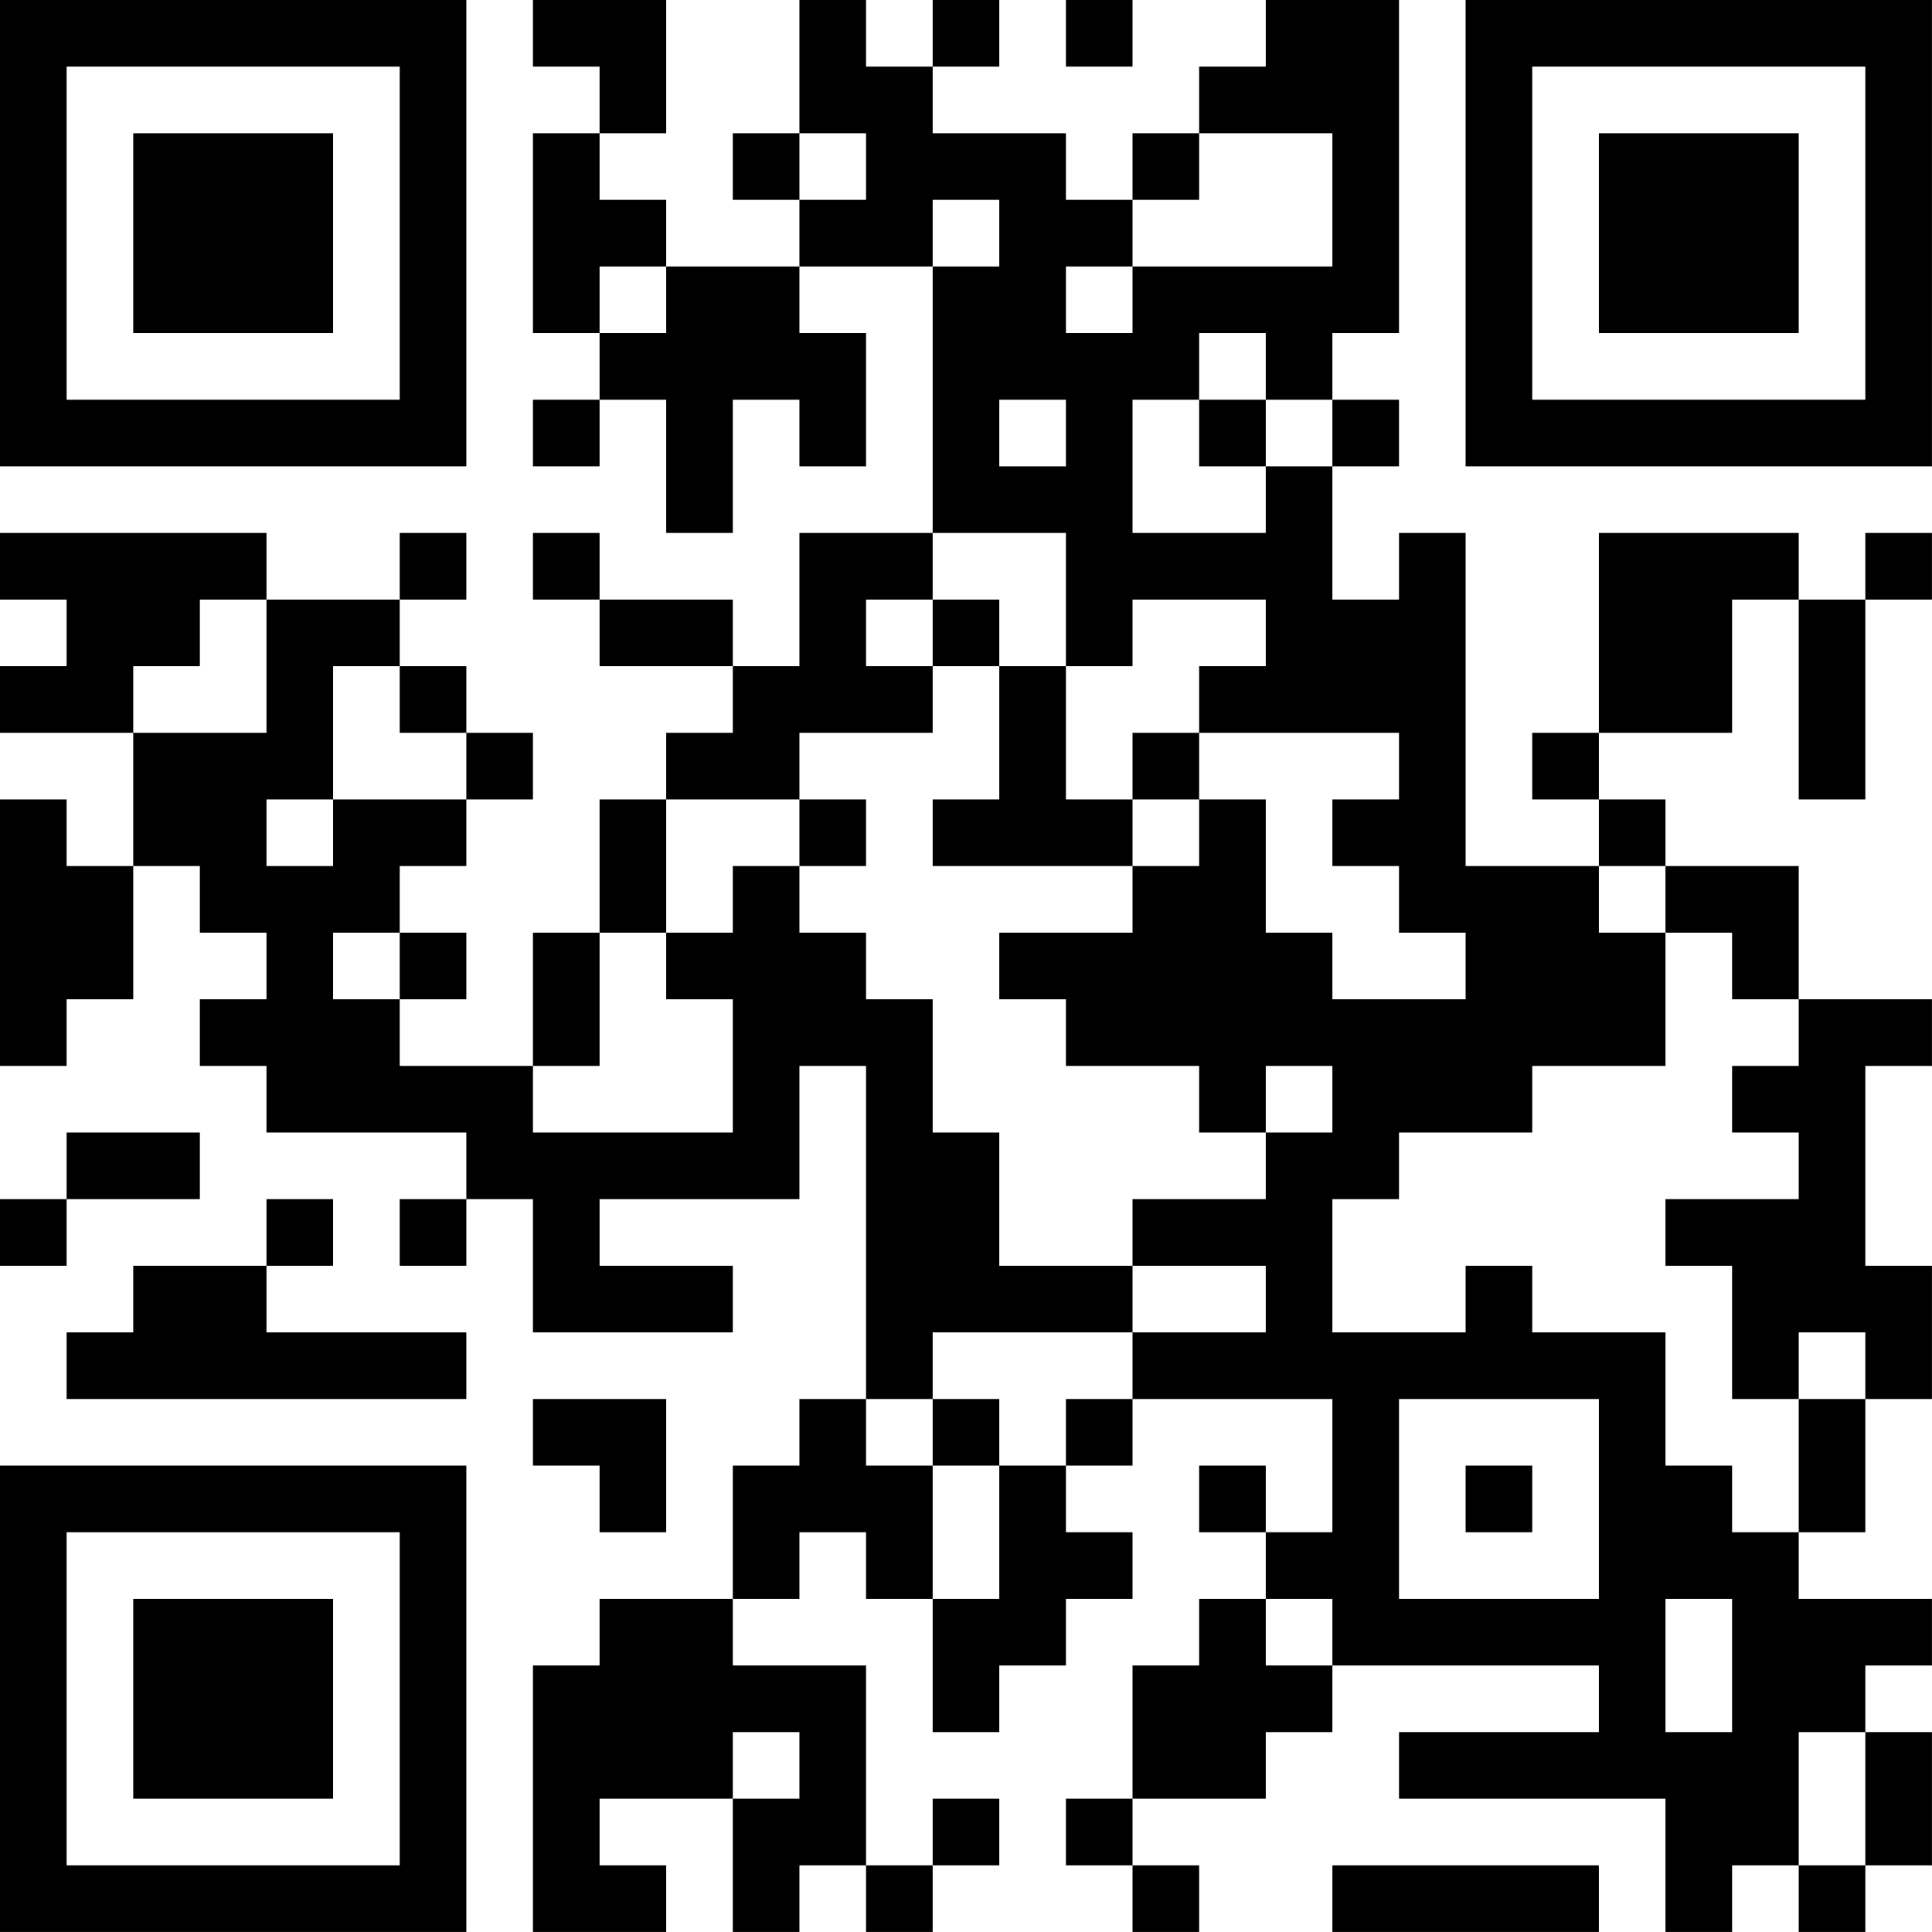<?xml version="1.0" encoding="UTF-8"?>
<svg xmlns="http://www.w3.org/2000/svg" version="1.1" width="500" height="500" viewBox="0 0 500 500"><rect x="0" y="0" width="500" height="500" fill="#ffffff"/><g transform="scale(17.241)"><g transform="translate(0,0)"><g><g transform="translate(3.5,3.5)"><path fill-rule="evenodd" d="M-3.5 -3.5L-3.5 3.5L3.5 3.5L3.5 -3.5ZM-2.5 -2.5L-2.5 2.5L2.5 2.5L2.5 -2.5Z" fill="#000000"/><path fill-rule="evenodd" d="M-1.5 -1.5L-1.5 1.5L1.5 1.5L1.5 -1.5Z" fill="#000000"/></g></g><g><g transform="translate(25.5,3.5)"><g transform="rotate(90)"><path fill-rule="evenodd" d="M-3.5 -3.5L-3.5 3.5L3.5 3.5L3.5 -3.5ZM-2.5 -2.5L-2.5 2.5L2.5 2.5L2.5 -2.5Z" fill="#000000"/><path fill-rule="evenodd" d="M-1.5 -1.5L-1.5 1.5L1.5 1.5L1.5 -1.5Z" fill="#000000"/></g></g></g><g><g transform="translate(3.5,25.5)"><g transform="rotate(-90)"><path fill-rule="evenodd" d="M-3.5 -3.5L-3.5 3.5L3.5 3.5L3.5 -3.5ZM-2.5 -2.5L-2.5 2.5L2.5 2.5L2.5 -2.5Z" fill="#000000"/><path fill-rule="evenodd" d="M-1.5 -1.5L-1.5 1.5L1.5 1.5L1.5 -1.5Z" fill="#000000"/></g></g></g><path fill-rule="evenodd" d="M8 0L8 1L9 1L9 2L8 2L8 5L9 5L9 6L8 6L8 7L9 7L9 6L10 6L10 8L11 8L11 6L12 6L12 7L13 7L13 5L12 5L12 4L14 4L14 8L12 8L12 10L11 10L11 9L9 9L9 8L8 8L8 9L9 9L9 10L11 10L11 11L10 11L10 12L9 12L9 14L8 14L8 16L6 16L6 15L7 15L7 14L6 14L6 13L7 13L7 12L8 12L8 11L7 11L7 10L6 10L6 9L7 9L7 8L6 8L6 9L4 9L4 8L0 8L0 9L1 9L1 10L0 10L0 11L2 11L2 13L1 13L1 12L0 12L0 16L1 16L1 15L2 15L2 13L3 13L3 14L4 14L4 15L3 15L3 16L4 16L4 17L7 17L7 18L6 18L6 19L7 19L7 18L8 18L8 20L11 20L11 19L9 19L9 18L12 18L12 16L13 16L13 21L12 21L12 22L11 22L11 24L9 24L9 25L8 25L8 29L10 29L10 28L9 28L9 27L11 27L11 29L12 29L12 28L13 28L13 29L14 29L14 28L15 28L15 27L14 27L14 28L13 28L13 25L11 25L11 24L12 24L12 23L13 23L13 24L14 24L14 26L15 26L15 25L16 25L16 24L17 24L17 23L16 23L16 22L17 22L17 21L20 21L20 23L19 23L19 22L18 22L18 23L19 23L19 24L18 24L18 25L17 25L17 27L16 27L16 28L17 28L17 29L18 29L18 28L17 28L17 27L19 27L19 26L20 26L20 25L24 25L24 26L21 26L21 27L25 27L25 29L26 29L26 28L27 28L27 29L28 29L28 28L29 28L29 26L28 26L28 25L29 25L29 24L27 24L27 23L28 23L28 21L29 21L29 19L28 19L28 16L29 16L29 15L27 15L27 13L25 13L25 12L24 12L24 11L26 11L26 9L27 9L27 12L28 12L28 9L29 9L29 8L28 8L28 9L27 9L27 8L24 8L24 11L23 11L23 12L24 12L24 13L22 13L22 8L21 8L21 9L20 9L20 7L21 7L21 6L20 6L20 5L21 5L21 0L19 0L19 1L18 1L18 2L17 2L17 3L16 3L16 2L14 2L14 1L15 1L15 0L14 0L14 1L13 1L13 0L12 0L12 2L11 2L11 3L12 3L12 4L10 4L10 3L9 3L9 2L10 2L10 0ZM16 0L16 1L17 1L17 0ZM12 2L12 3L13 3L13 2ZM18 2L18 3L17 3L17 4L16 4L16 5L17 5L17 4L20 4L20 2ZM14 3L14 4L15 4L15 3ZM9 4L9 5L10 5L10 4ZM18 5L18 6L17 6L17 8L19 8L19 7L20 7L20 6L19 6L19 5ZM15 6L15 7L16 7L16 6ZM18 6L18 7L19 7L19 6ZM14 8L14 9L13 9L13 10L14 10L14 11L12 11L12 12L10 12L10 14L9 14L9 16L8 16L8 17L11 17L11 15L10 15L10 14L11 14L11 13L12 13L12 14L13 14L13 15L14 15L14 17L15 17L15 19L17 19L17 20L14 20L14 21L13 21L13 22L14 22L14 24L15 24L15 22L16 22L16 21L17 21L17 20L19 20L19 19L17 19L17 18L19 18L19 17L20 17L20 16L19 16L19 17L18 17L18 16L16 16L16 15L15 15L15 14L17 14L17 13L18 13L18 12L19 12L19 14L20 14L20 15L22 15L22 14L21 14L21 13L20 13L20 12L21 12L21 11L18 11L18 10L19 10L19 9L17 9L17 10L16 10L16 8ZM3 9L3 10L2 10L2 11L4 11L4 9ZM14 9L14 10L15 10L15 12L14 12L14 13L17 13L17 12L18 12L18 11L17 11L17 12L16 12L16 10L15 10L15 9ZM5 10L5 12L4 12L4 13L5 13L5 12L7 12L7 11L6 11L6 10ZM12 12L12 13L13 13L13 12ZM24 13L24 14L25 14L25 16L23 16L23 17L21 17L21 18L20 18L20 20L22 20L22 19L23 19L23 20L25 20L25 22L26 22L26 23L27 23L27 21L28 21L28 20L27 20L27 21L26 21L26 19L25 19L25 18L27 18L27 17L26 17L26 16L27 16L27 15L26 15L26 14L25 14L25 13ZM5 14L5 15L6 15L6 14ZM1 17L1 18L0 18L0 19L1 19L1 18L3 18L3 17ZM4 18L4 19L2 19L2 20L1 20L1 21L7 21L7 20L4 20L4 19L5 19L5 18ZM8 21L8 22L9 22L9 23L10 23L10 21ZM14 21L14 22L15 22L15 21ZM21 21L21 24L24 24L24 21ZM22 22L22 23L23 23L23 22ZM19 24L19 25L20 25L20 24ZM25 24L25 26L26 26L26 24ZM11 26L11 27L12 27L12 26ZM27 26L27 28L28 28L28 26ZM20 28L20 29L24 29L24 28Z" fill="#000000"/></g></g></svg>
